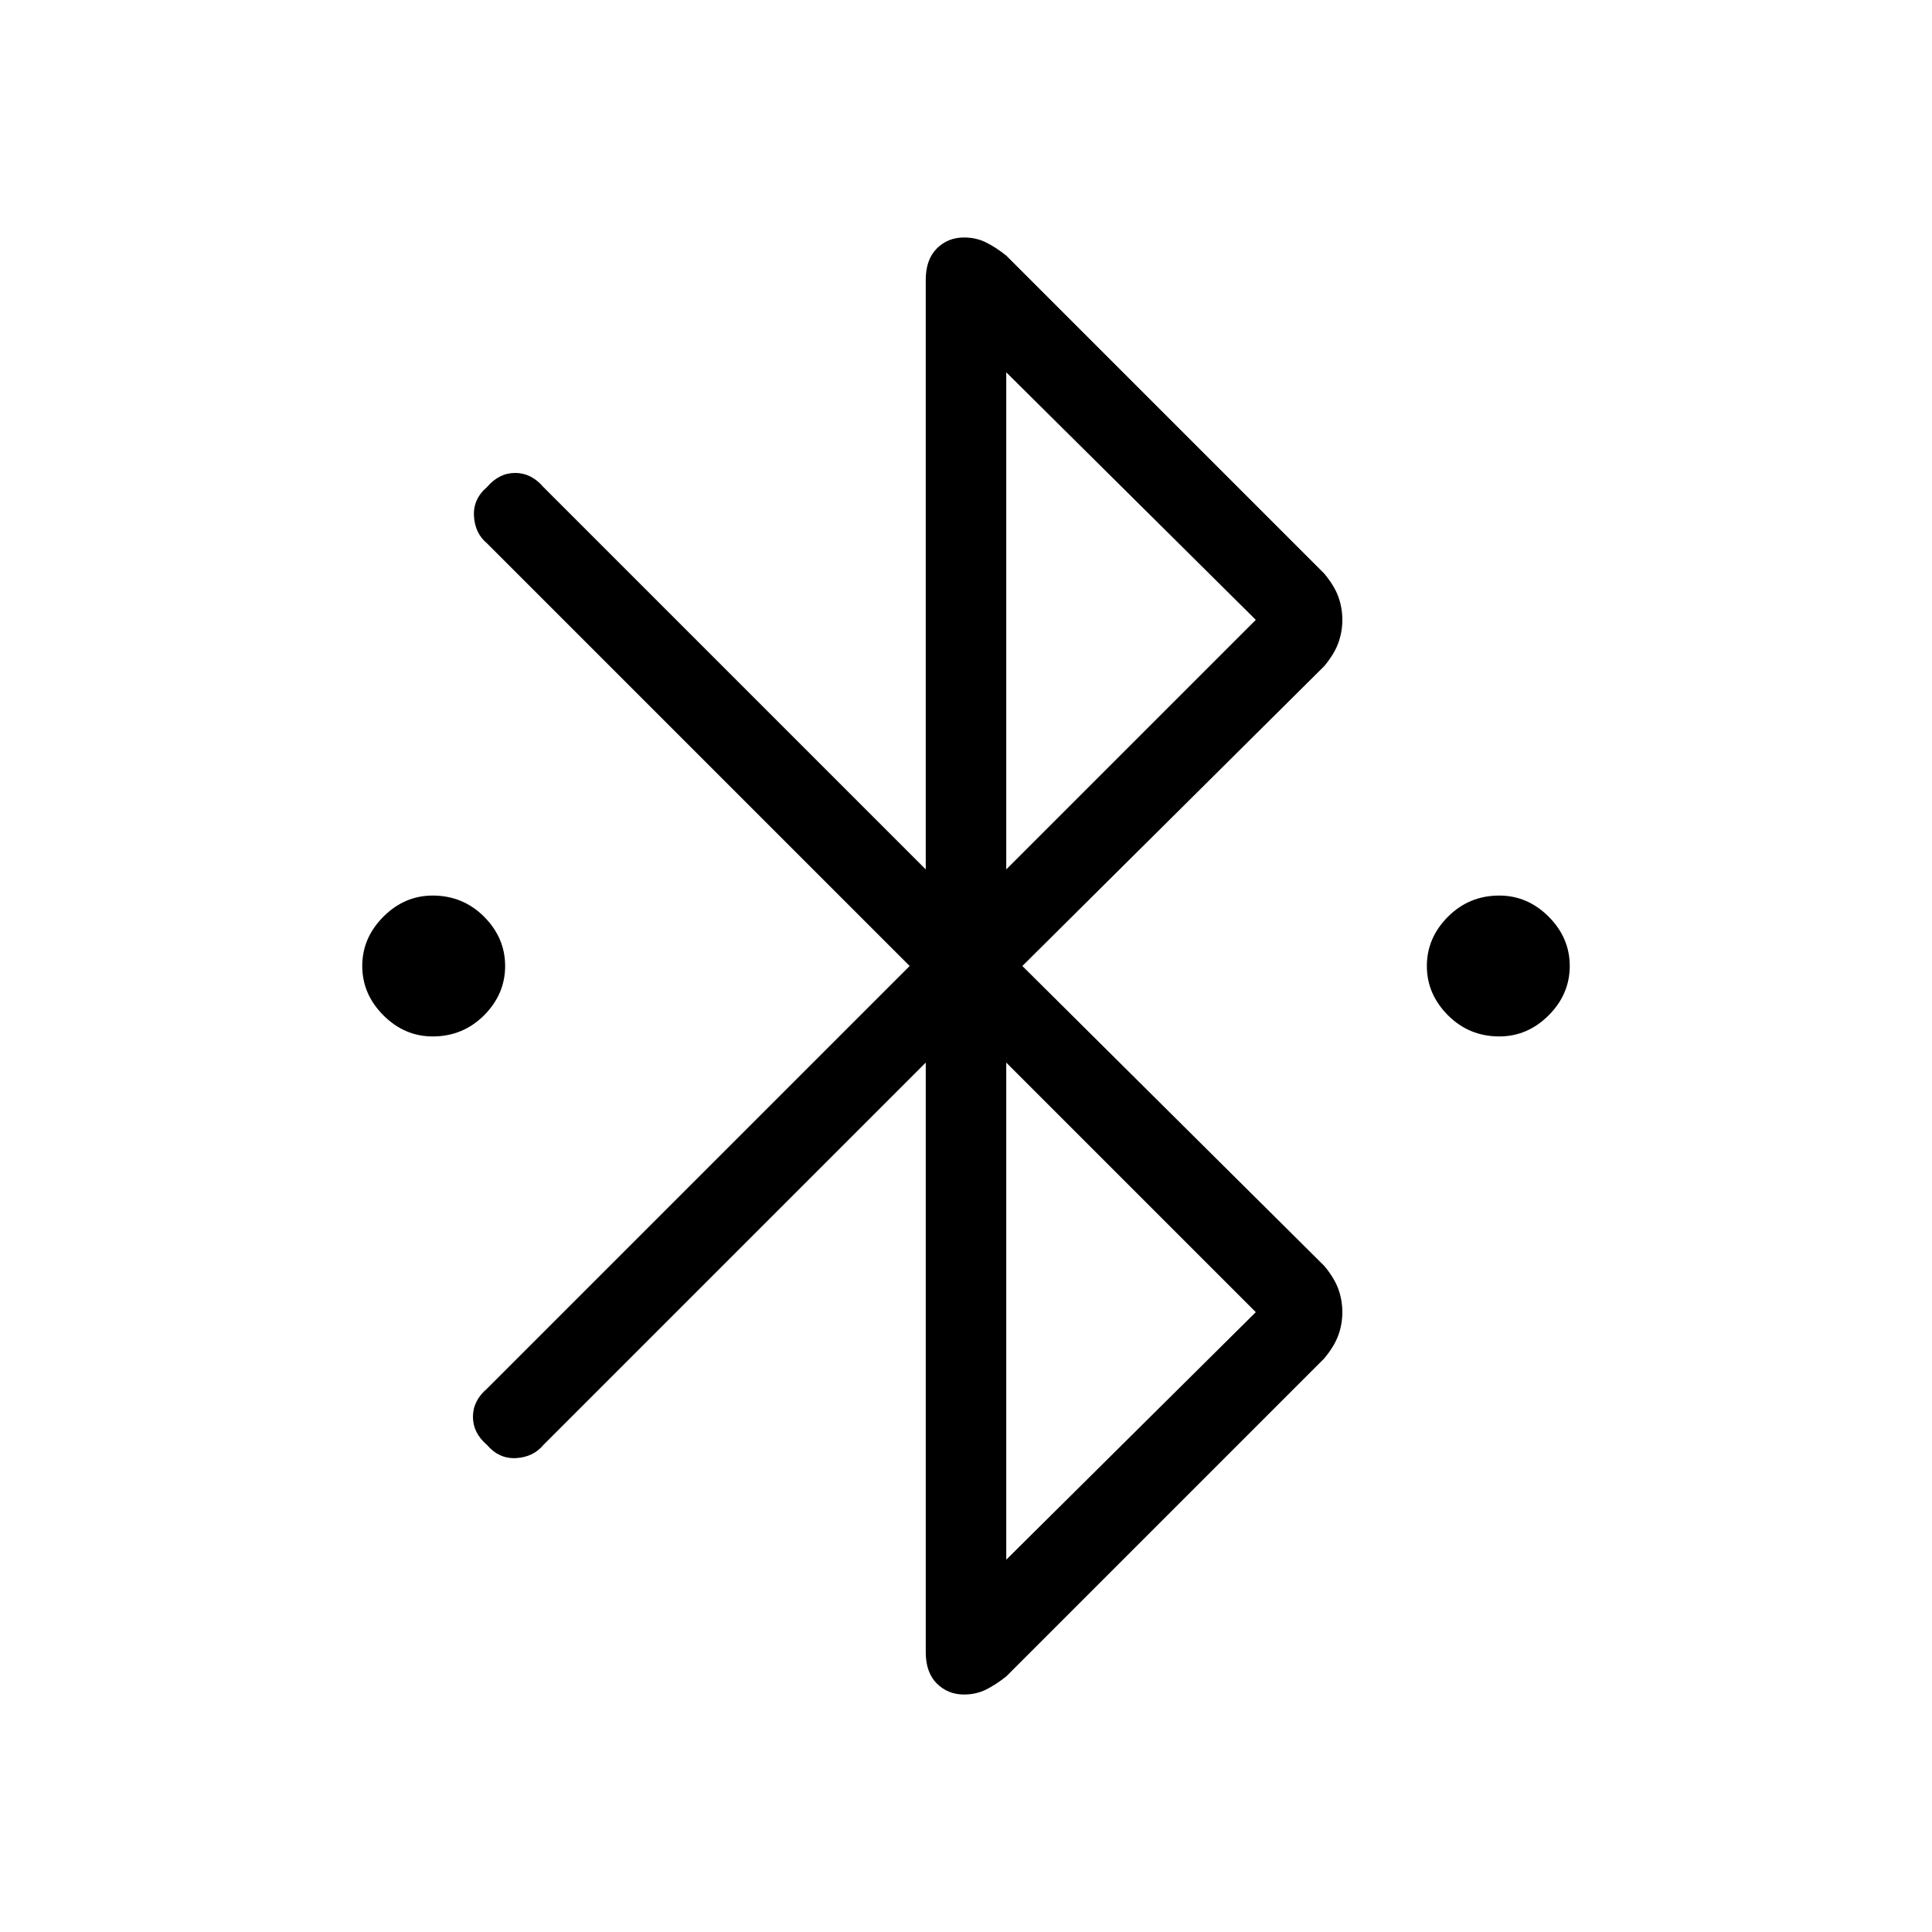 <svg xmlns="http://www.w3.org/2000/svg" height="24" width="24"><path d="M5.375 12.875q-.35 0-.612-.262Q4.5 12.35 4.5 12t.263-.613q.262-.262.612-.262.375 0 .638.262.262.263.262.613t-.262.613q-.263.262-.638.262Zm13.25 0q-.375 0-.637-.262-.263-.263-.263-.613t.263-.613q.262-.262.637-.262.35 0 .613.262.262.263.262.613t-.262.613q-.263.262-.613.262ZM11.5 13.2l-4.75 4.75q-.125.15-.338.163-.212.012-.362-.163-.175-.15-.175-.35 0-.2.175-.35L11.3 12 6.05 6.75q-.15-.125-.162-.338-.013-.212.162-.362.15-.175.35-.175.2 0 .35.175l4.75 4.75V3.475q0-.25.137-.388.138-.137.338-.137.15 0 .275.062.125.063.25.163l3.95 3.95q.125.15.175.287.05.138.05.288 0 .15-.05.287-.05.138-.175.288L12.7 12l3.75 3.725q.125.15.175.287.05.138.05.288 0 .15-.05.287-.05.138-.175.288l-3.95 3.95q-.125.1-.25.163-.125.062-.275.062-.2 0-.338-.137-.137-.138-.137-.388Zm1-2.4 3.1-3.1-3.1-3.075Zm0 8.575 3.1-3.075-3.1-3.1Z"/></svg>